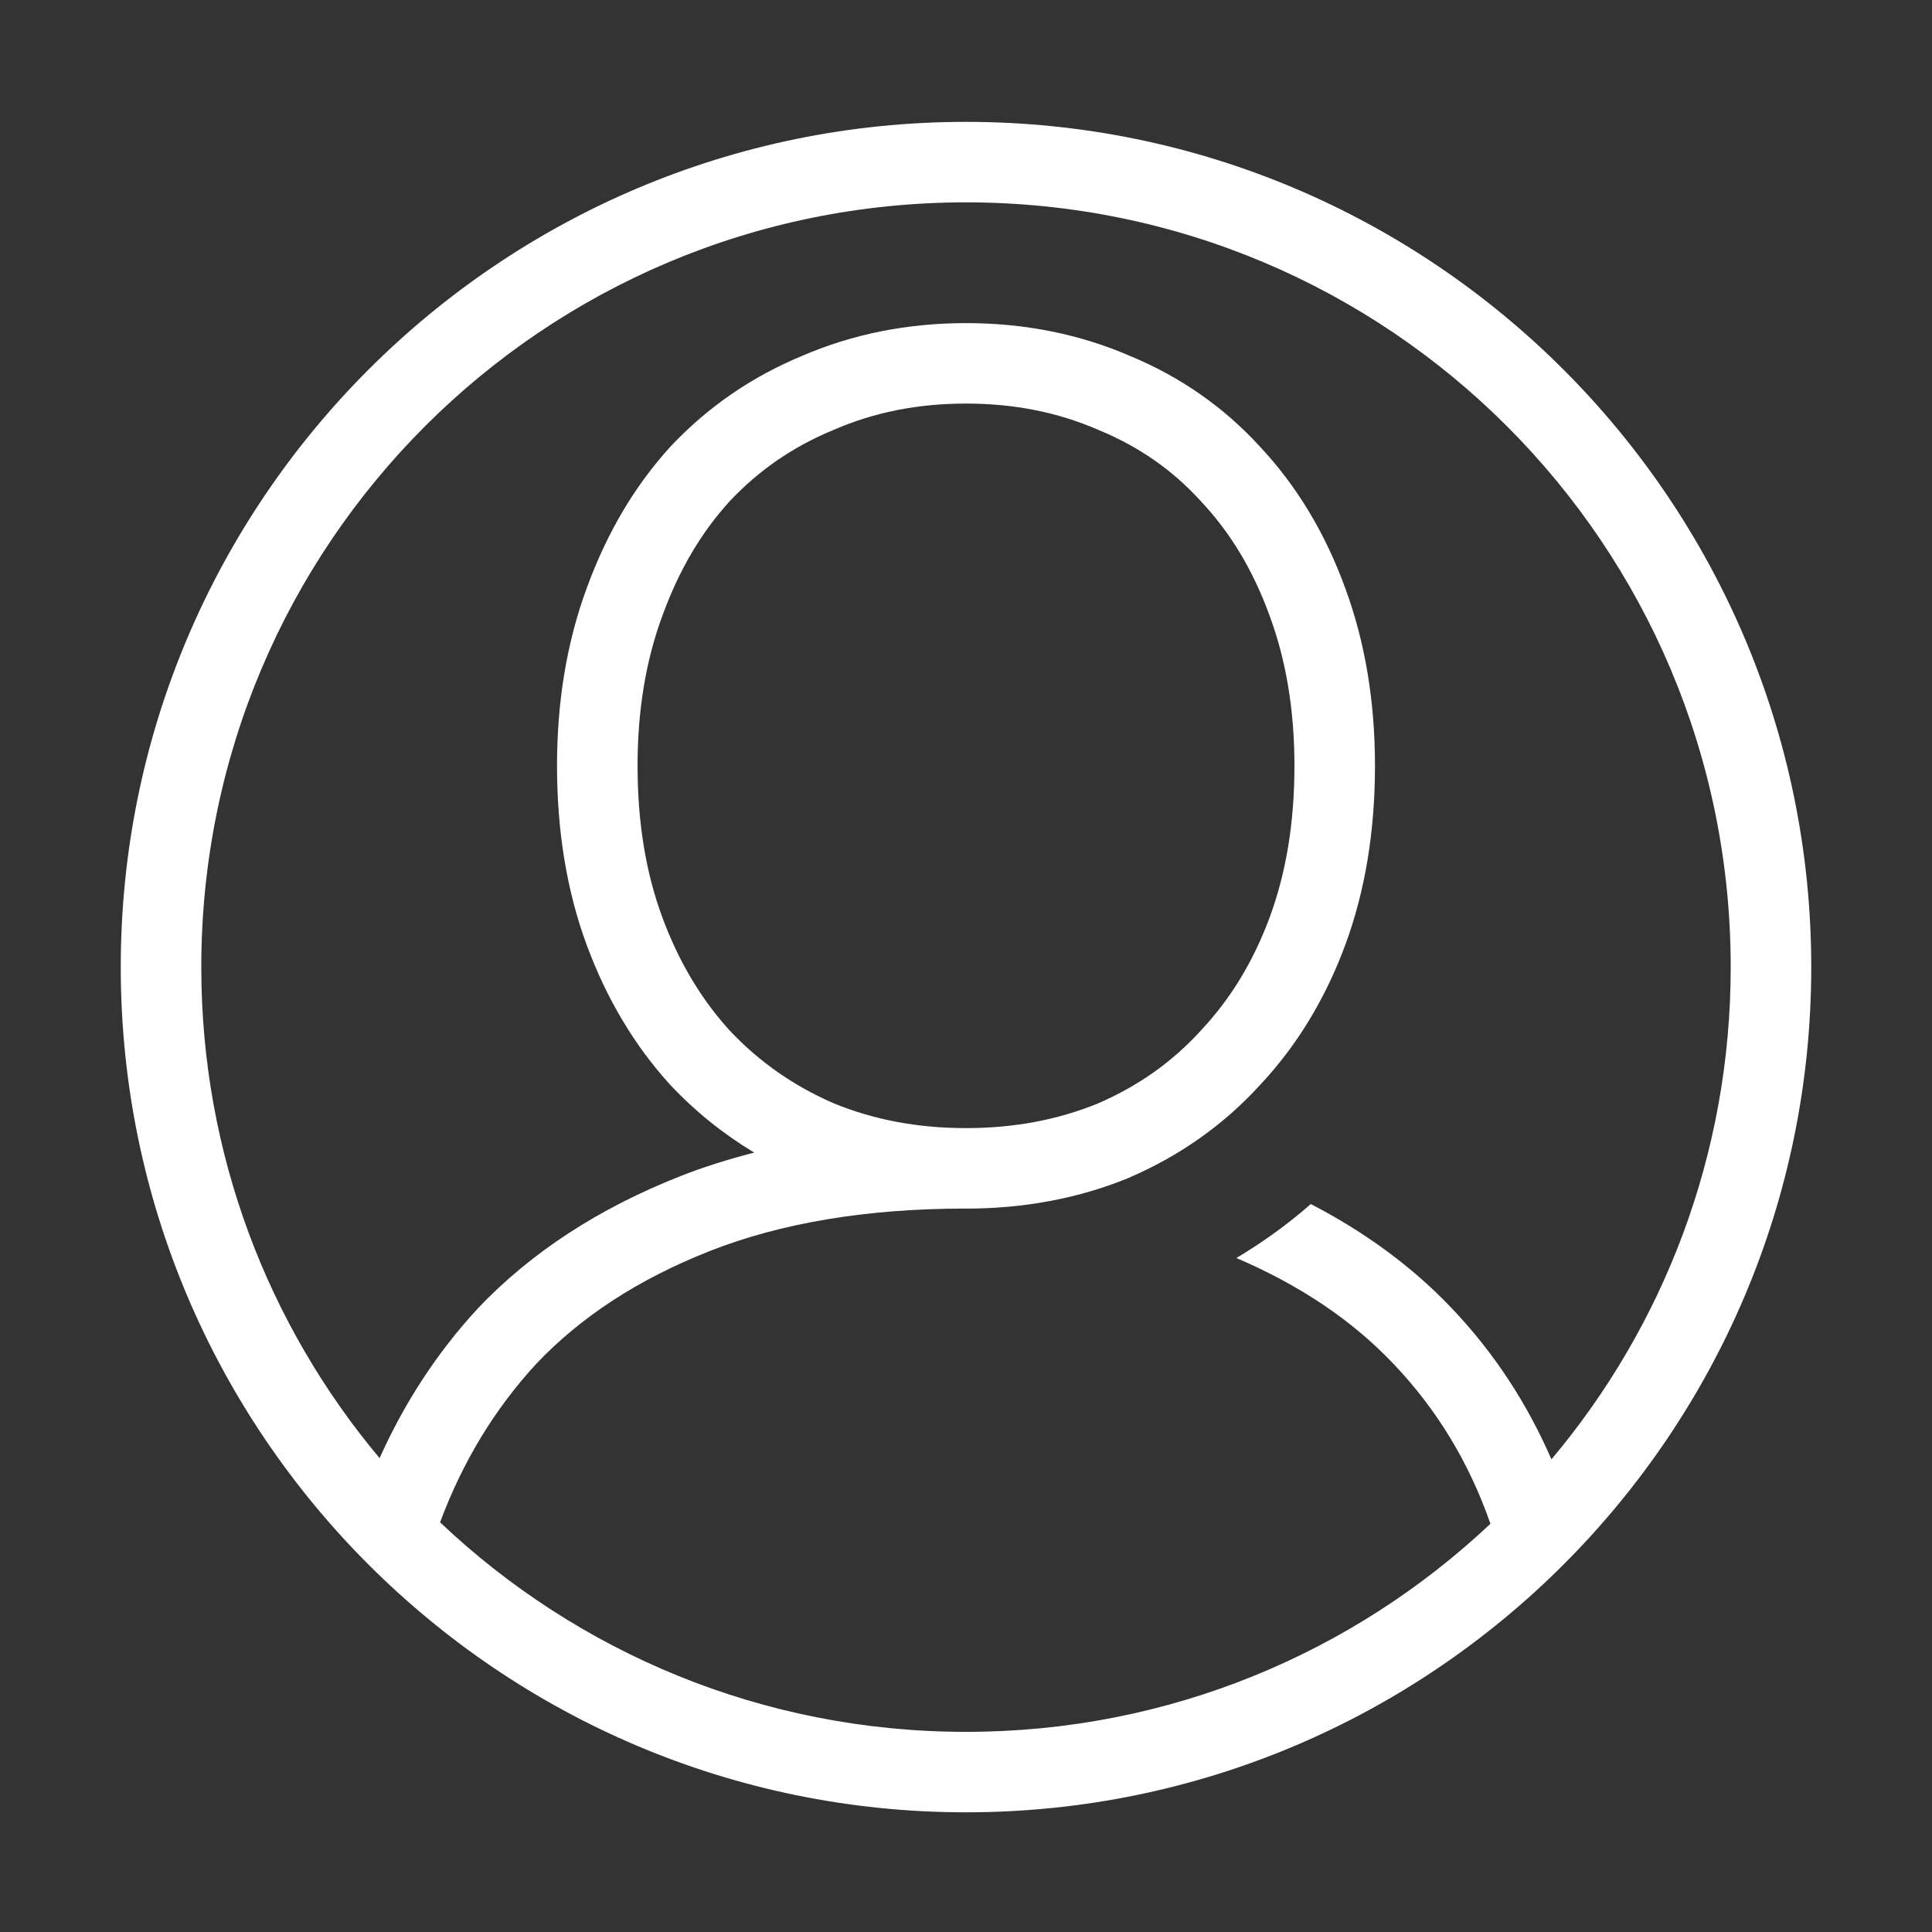 <?xml version="1.0" encoding="UTF-8" standalone="no"?>
<!-- Created with Inkscape (http://www.inkscape.org/) -->

<svg
   xmlns:dc="http://purl.org/dc/elements/1.1/"
   xmlns:cc="http://creativecommons.org/ns#"
   xmlns:rdf="http://www.w3.org/1999/02/22-rdf-syntax-ns#"
   xmlns:svg="http://www.w3.org/2000/svg"
   xmlns="http://www.w3.org/2000/svg"
   xmlns:sodipodi="http://sodipodi.sourceforge.net/DTD/sodipodi-0.dtd"
   xmlns:inkscape="http://www.inkscape.org/namespaces/inkscape"
   width="96"
   height="96"
   id="svg4874"
   version="1.1"
   inkscape:version="0.91 r13725"
   viewBox="0 0 96 96"
   sodipodi:docname="account.svg">
  <rect x="0" y="0" width="96" height="96" fill="#333333" stroke="none"/>
  <defs
     id="defs4876" />
  <sodipodi:namedview
     id="base"
     pagecolor="#ffffff"
     bordercolor="#666666"
     borderopacity="1.0"
     inkscape:pageopacity="0.0"
     inkscape:pageshadow="2"
     inkscape:zoom="4.4959994"
     inkscape:cx="-88.901266"
     inkscape:cy="27.012875"
     inkscape:document-units="px"
     inkscape:current-layer="g4780"
     showgrid="true"
     showborder="true"
     fit-margin-top="0"
     fit-margin-left="0"
     fit-margin-right="0"
     fit-margin-bottom="0"
     inkscape:snap-bbox="true"
     inkscape:bbox-paths="true"
     inkscape:bbox-nodes="true"
     inkscape:snap-bbox-edge-midpoints="true"
     inkscape:snap-bbox-midpoints="true"
     inkscape:object-paths="true"
     inkscape:snap-intersection-paths="true"
     inkscape:object-nodes="true"
     inkscape:snap-smooth-nodes="true"
     inkscape:snap-midpoints="true"
     inkscape:snap-object-midpoints="true"
     inkscape:snap-center="true"
     showguides="true"
     inkscape:guide-bbox="true"
     inkscape:window-width="2479"
     inkscape:window-height="1410"
     inkscape:window-x="81"
     inkscape:window-y="30"
     inkscape:window-maximized="1">
    <inkscape:grid
       type="xygrid"
       id="grid5451"
       empspacing="8" />
    <sodipodi:guide
       orientation="1,0"
       position="8,-8"
       id="guide4063" />
    <sodipodi:guide
       orientation="1,0"
       position="4,-8"
       id="guide4065" />
    <sodipodi:guide
       orientation="0,1"
       position="-8,88"
       id="guide4067" />
    <sodipodi:guide
       orientation="0,1"
       position="-8,92"
       id="guide4069" />
    <sodipodi:guide
       orientation="0,1"
       position="104,4"
       id="guide4071" />
    <sodipodi:guide
       orientation="0,1"
       position="-5,8"
       id="guide4073" />
    <sodipodi:guide
       orientation="1,0"
       position="92,-8"
       id="guide4075" />
    <sodipodi:guide
       orientation="1,0"
       position="88,-8"
       id="guide4077" />
    <sodipodi:guide
       orientation="0,1"
       position="-8,84"
       id="guide4074" />
    <sodipodi:guide
       orientation="1,0"
       position="12,-8"
       id="guide4076" />
    <sodipodi:guide
       orientation="0,1"
       position="-5,12"
       id="guide4078" />
    <sodipodi:guide
       orientation="1,0"
       position="84,-9"
       id="guide4080" />
    <sodipodi:guide
       position="48,-8"
       orientation="1,0"
       id="guide4170" />
    <sodipodi:guide
       position="-8,48"
       orientation="0,1"
       id="guide4172" />
  </sodipodi:namedview>
  <g
     inkscape:label="Layer 1"
     inkscape:groupmode="layer"
     id="layer1"
     transform="translate(67.857,-78.505)">
    <g
       transform="matrix(0,-1,-1,0,373.505,516.505)"
       id="g4845"
       style="display:inline">
      <g
         inkscape:export-ydpi="90"
         inkscape:export-xdpi="90"
         inkscape:export-filename="next01.png"
         transform="matrix(-1,0,0,1,575.943,-611)"
         id="g4778"
         inkscape:label="Layer 1">
        <g
           transform="matrix(-1,0,0,1,576,611)"
           id="g4780"
           style="display:inline">
          <rect
             style="color:#000000;display:inline;overflow:visible;visibility:visible;fill:none;stroke:none;stroke-width:4;marker:none;enable-background:accumulate"
             id="rect4782"
             width="96.038"
             height="96"
             x="-438.002"
             y="345.362"
             transform="scale(-1,1)" />
          <path
             style="color:#000000;font-style:normal;font-variant:normal;font-weight:normal;font-stretch:normal;font-size:medium;line-height:normal;font-family:sans-serif;font-variant-ligatures:none;font-variant-position:normal;font-variant-caps:normal;font-variant-numeric:normal;font-variant-alternates:normal;font-feature-settings:normal;text-indent:0;text-align:start;text-decoration:none;text-decoration-line:none;text-decoration-style:solid;text-decoration-color:#000000;letter-spacing:normal;word-spacing:normal;text-transform:none;direction:ltr;block-progression:tb;writing-mode:lr-tb;baseline-shift:baseline;text-anchor:start;white-space:normal;shape-padding:0;clip-rule:nonzero;display:inline;overflow:visible;visibility:visible;opacity:1;isolation:auto;mix-blend-mode:normal;color-interpolation:sRGB;color-interpolation-filters:linearRGB;solid-color:#000000;solid-opacity:1;fill:#ffffff;fill-opacity:1;fill-rule:nonzero;stroke:none;stroke-width:4;stroke-linecap:round;stroke-linejoin:round;stroke-miterlimit:4;stroke-dasharray:none;stroke-dashoffset:0;stroke-opacity:1;marker:none;color-rendering:auto;image-rendering:auto;shape-rendering:auto;text-rendering:auto;enable-background:accumulate"
             d="M 48 6 C 24.828 6 6 24.829 6 48 C 6 71.171 24.828 89.998 48 89.998 C 71.172 89.998 90 71.171 90 48 C 90 24.829 71.172 6 48 6 z M 48 10 C 69.009 10 85.998 26.989 85.998 48 C 85.998 57.324 82.648 65.852 77.09 72.459 C 75.88 69.674 74.237 67.159 72.15 64.965 C 70.195 62.903 67.842 61.176 65.133 59.773 C 63.989 60.78 62.745 61.673 61.436 62.455 C 64.624 63.82 67.211 65.572 69.246 67.719 L 69.248 67.721 C 71.41 69.994 72.999 72.622 74.059 75.66 C 67.258 82.069 58.097 86 48 86 C 37.865 86 28.675 82.039 21.867 75.588 C 22.99 72.575 24.573 69.965 26.646 67.713 C 28.855 65.385 31.702 63.514 35.273 62.107 C 38.78 60.726 43.005 60.001 47.969 59.998 C 47.979 59.998 47.989 60 48 60 C 50.886 60 53.613 59.492 56.121 58.459 L 56.137 58.451 L 56.154 58.441 C 58.644 57.362 60.814 55.825 62.604 53.865 C 64.444 51.904 65.862 49.563 66.846 46.898 C 67.84 44.205 68.322 41.226 68.322 38 L 68.322 37.998 C 68.322 34.817 67.838 31.866 66.846 29.176 C 65.865 26.47 64.449 24.103 62.607 22.139 C 60.815 20.174 58.633 18.657 56.135 17.625 C 53.624 16.54 50.892 16 48 16 C 45.108 16 42.376 16.54 39.865 17.625 C 37.366 18.657 35.165 20.168 33.326 22.125 L 33.316 22.137 L 33.305 22.148 C 31.513 24.115 30.129 26.48 29.15 29.184 L 29.148 29.188 C 28.159 31.874 27.678 34.822 27.678 37.998 C 27.678 41.224 28.158 44.205 29.152 46.898 C 30.133 49.555 31.518 51.891 33.305 53.852 L 33.316 53.863 L 33.326 53.873 C 34.554 55.18 35.947 56.296 37.477 57.217 C 36.203 57.542 34.977 57.927 33.809 58.387 C 29.779 59.974 26.394 62.163 23.736 64.967 L 23.727 64.979 L 23.717 64.99 C 21.709 67.167 20.095 69.651 18.861 72.4 C 13.333 65.802 10.002 57.296 10.002 48 C 10.002 26.989 26.991 10 48 10 z M 48 19.998 C 50.408 19.998 52.573 20.436 54.562 21.299 L 54.58 21.307 L 54.596 21.314 C 56.591 22.137 58.257 23.297 59.662 24.84 L 59.672 24.852 L 59.682 24.863 C 61.135 26.41 62.269 28.282 63.088 30.547 L 63.09 30.555 L 63.094 30.561 C 63.903 32.755 64.32 35.222 64.32 38 C 64.32 40.83 63.902 43.323 63.094 45.514 C 62.276 47.73 61.141 49.583 59.682 51.137 L 59.672 51.148 L 59.662 51.16 C 58.254 52.706 56.579 53.895 54.576 54.766 C 52.584 55.583 50.412 56 48 56 C 45.587 56 43.414 55.584 41.422 54.766 C 39.419 53.895 37.715 52.699 36.254 51.146 C 34.842 49.593 33.726 47.735 32.906 45.514 C 32.098 43.323 31.68 40.83 31.68 38 C 31.68 35.222 32.097 32.755 32.906 30.561 L 32.908 30.555 L 32.912 30.547 C 33.733 28.277 34.848 26.4 36.254 24.854 C 37.713 23.304 39.409 22.137 41.404 21.314 L 41.42 21.307 L 41.438 21.299 C 43.427 20.436 45.593 19.998 48 19.998 z "
             transform="matrix(0,-1,-1,0,438.002,441.362)"
             id="path4116" />
        </g>
      </g>
    </g>
  </g>
</svg>
